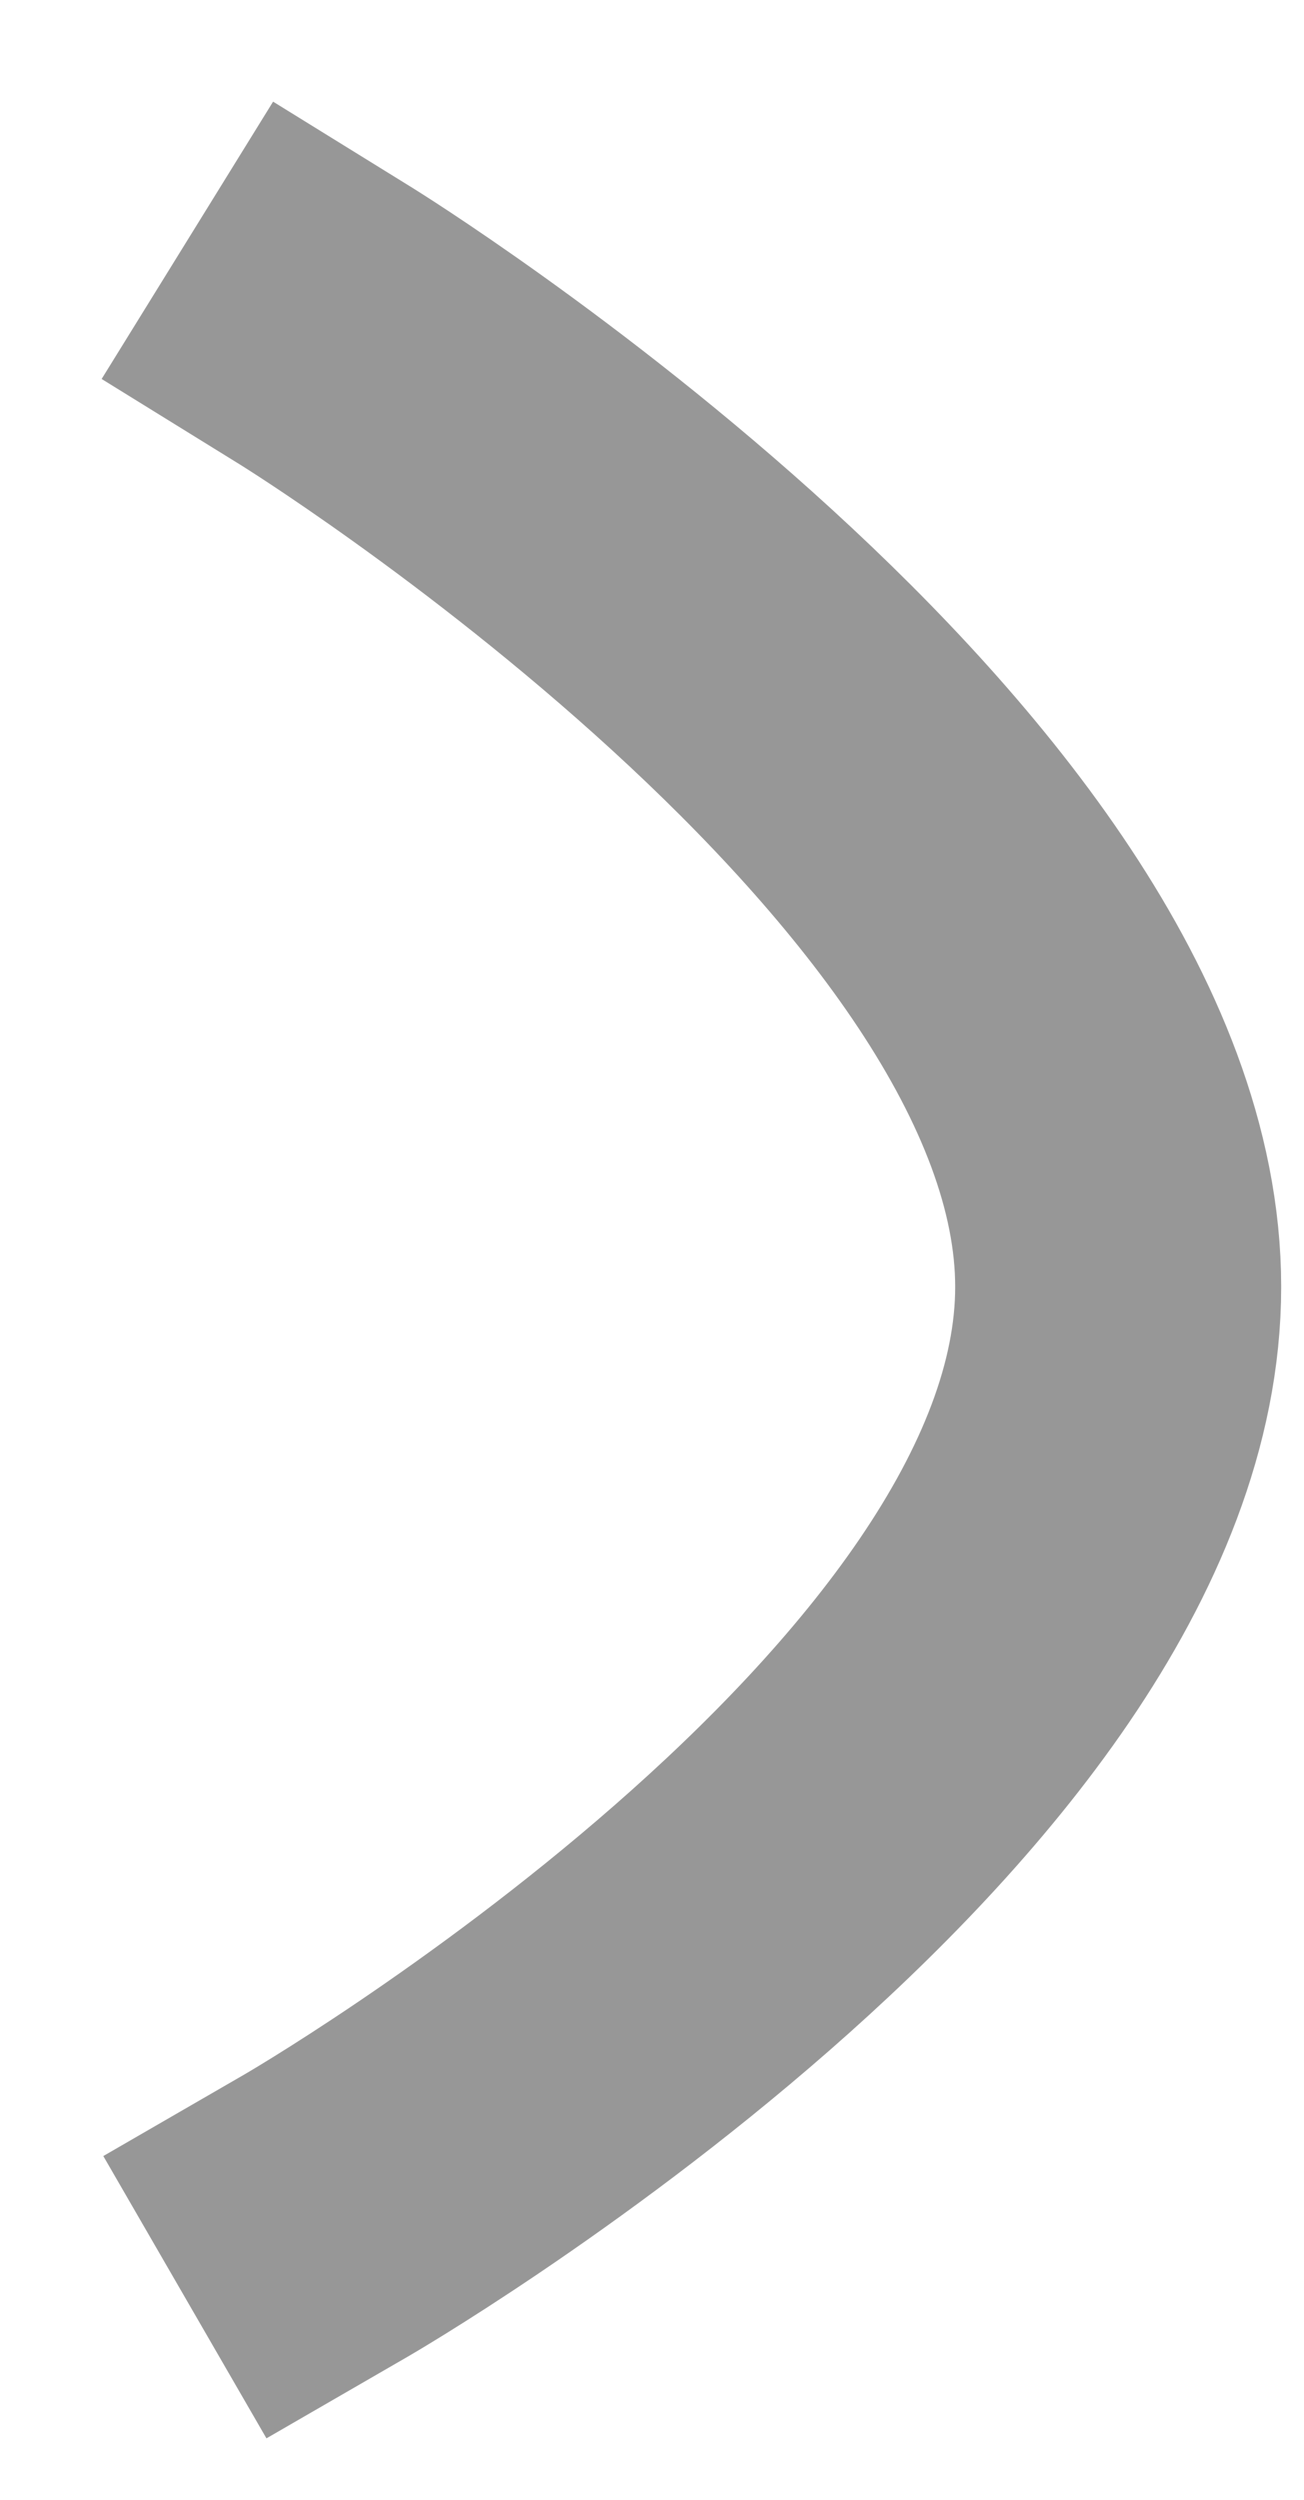 <?xml version="1.0" encoding="UTF-8"?>
<svg width="12px" height="23px" viewBox="0 0 12 23" version="1.1" xmlns="http://www.w3.org/2000/svg" xmlns:xlink="http://www.w3.org/1999/xlink">
    <!-- Generator: Sketch 43.2 (39069) - http://www.bohemiancoding.com/sketch -->
    <title>Line Copy 2</title>
    <desc>Created with Sketch.</desc>
    <defs></defs>
    <g id="Home-(working)" stroke="none" stroke-width="1" fill="none" fill-rule="evenodd" stroke-linecap="square">
        <g id="Artboard" transform="translate(-584, -601)" stroke="#979797" stroke-width="3">
            <path d="M587,604 C587,604 594.29,608.508 594.29,612.84 C594.29,617.171 587,621.385 587,621.385" id="Line-Copy-2"></path>
        </g>
    </g>
</svg>